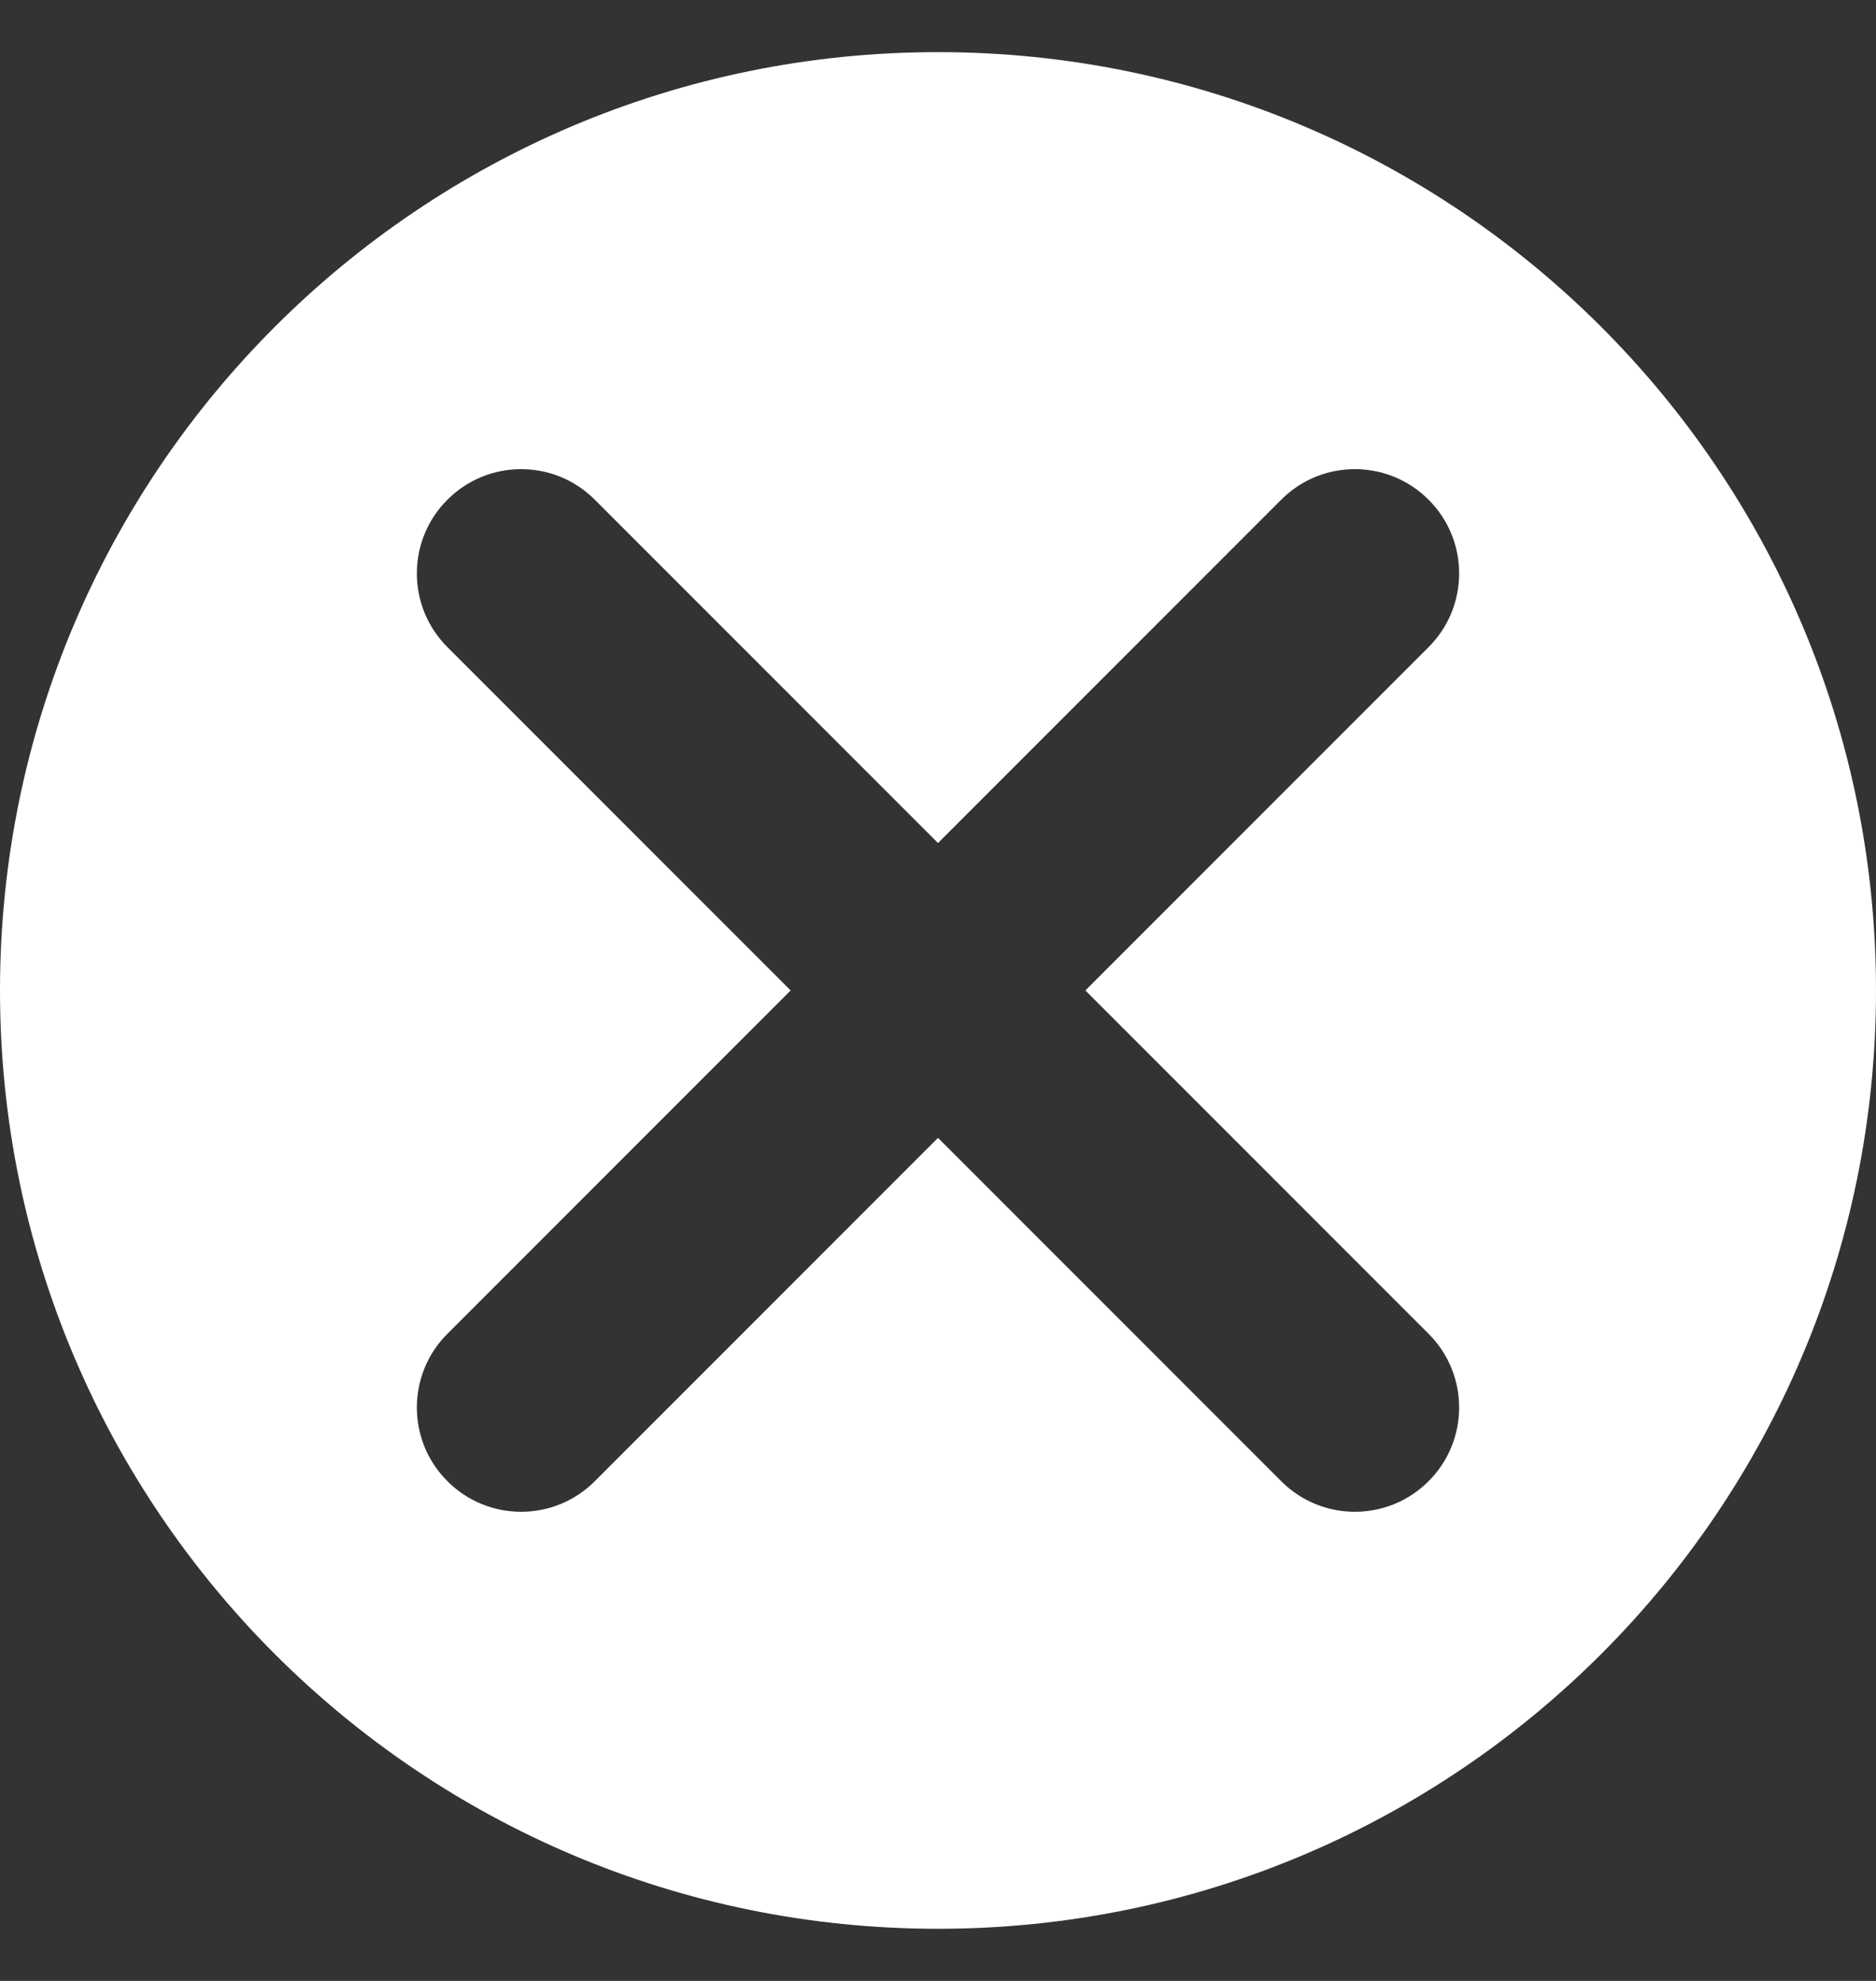 <svg width="18" height="19" viewBox="0 0 18 19" fill="none" xmlns="http://www.w3.org/2000/svg">
<rect x="0" y="0" width="18" height="19" fill="#333333" stroke="none"/>
<path fill-rule="evenodd" clip-rule="evenodd" d="M9 18.5C13.971 18.5 18 14.471 18 9.5C18 4.529 13.971 0.5 9 0.5C4.029 0.5 0 4.529 0 9.5C0 14.471 4.029 18.5 9 18.5ZM13.707 6.207C14.098 5.817 14.098 5.183 13.707 4.793C13.316 4.402 12.683 4.402 12.293 4.793L9 8.086L5.707 4.793C5.317 4.402 4.683 4.402 4.293 4.793C3.902 5.183 3.902 5.817 4.293 6.207L7.586 9.5L4.293 12.793C3.902 13.183 3.902 13.817 4.293 14.207C4.683 14.598 5.317 14.598 5.707 14.207L9 10.914L12.293 14.207C12.683 14.598 13.317 14.598 13.707 14.207C14.098 13.817 14.098 13.183 13.707 12.793L10.414 9.5L13.707 6.207Z" fill="white"/>
</svg>
